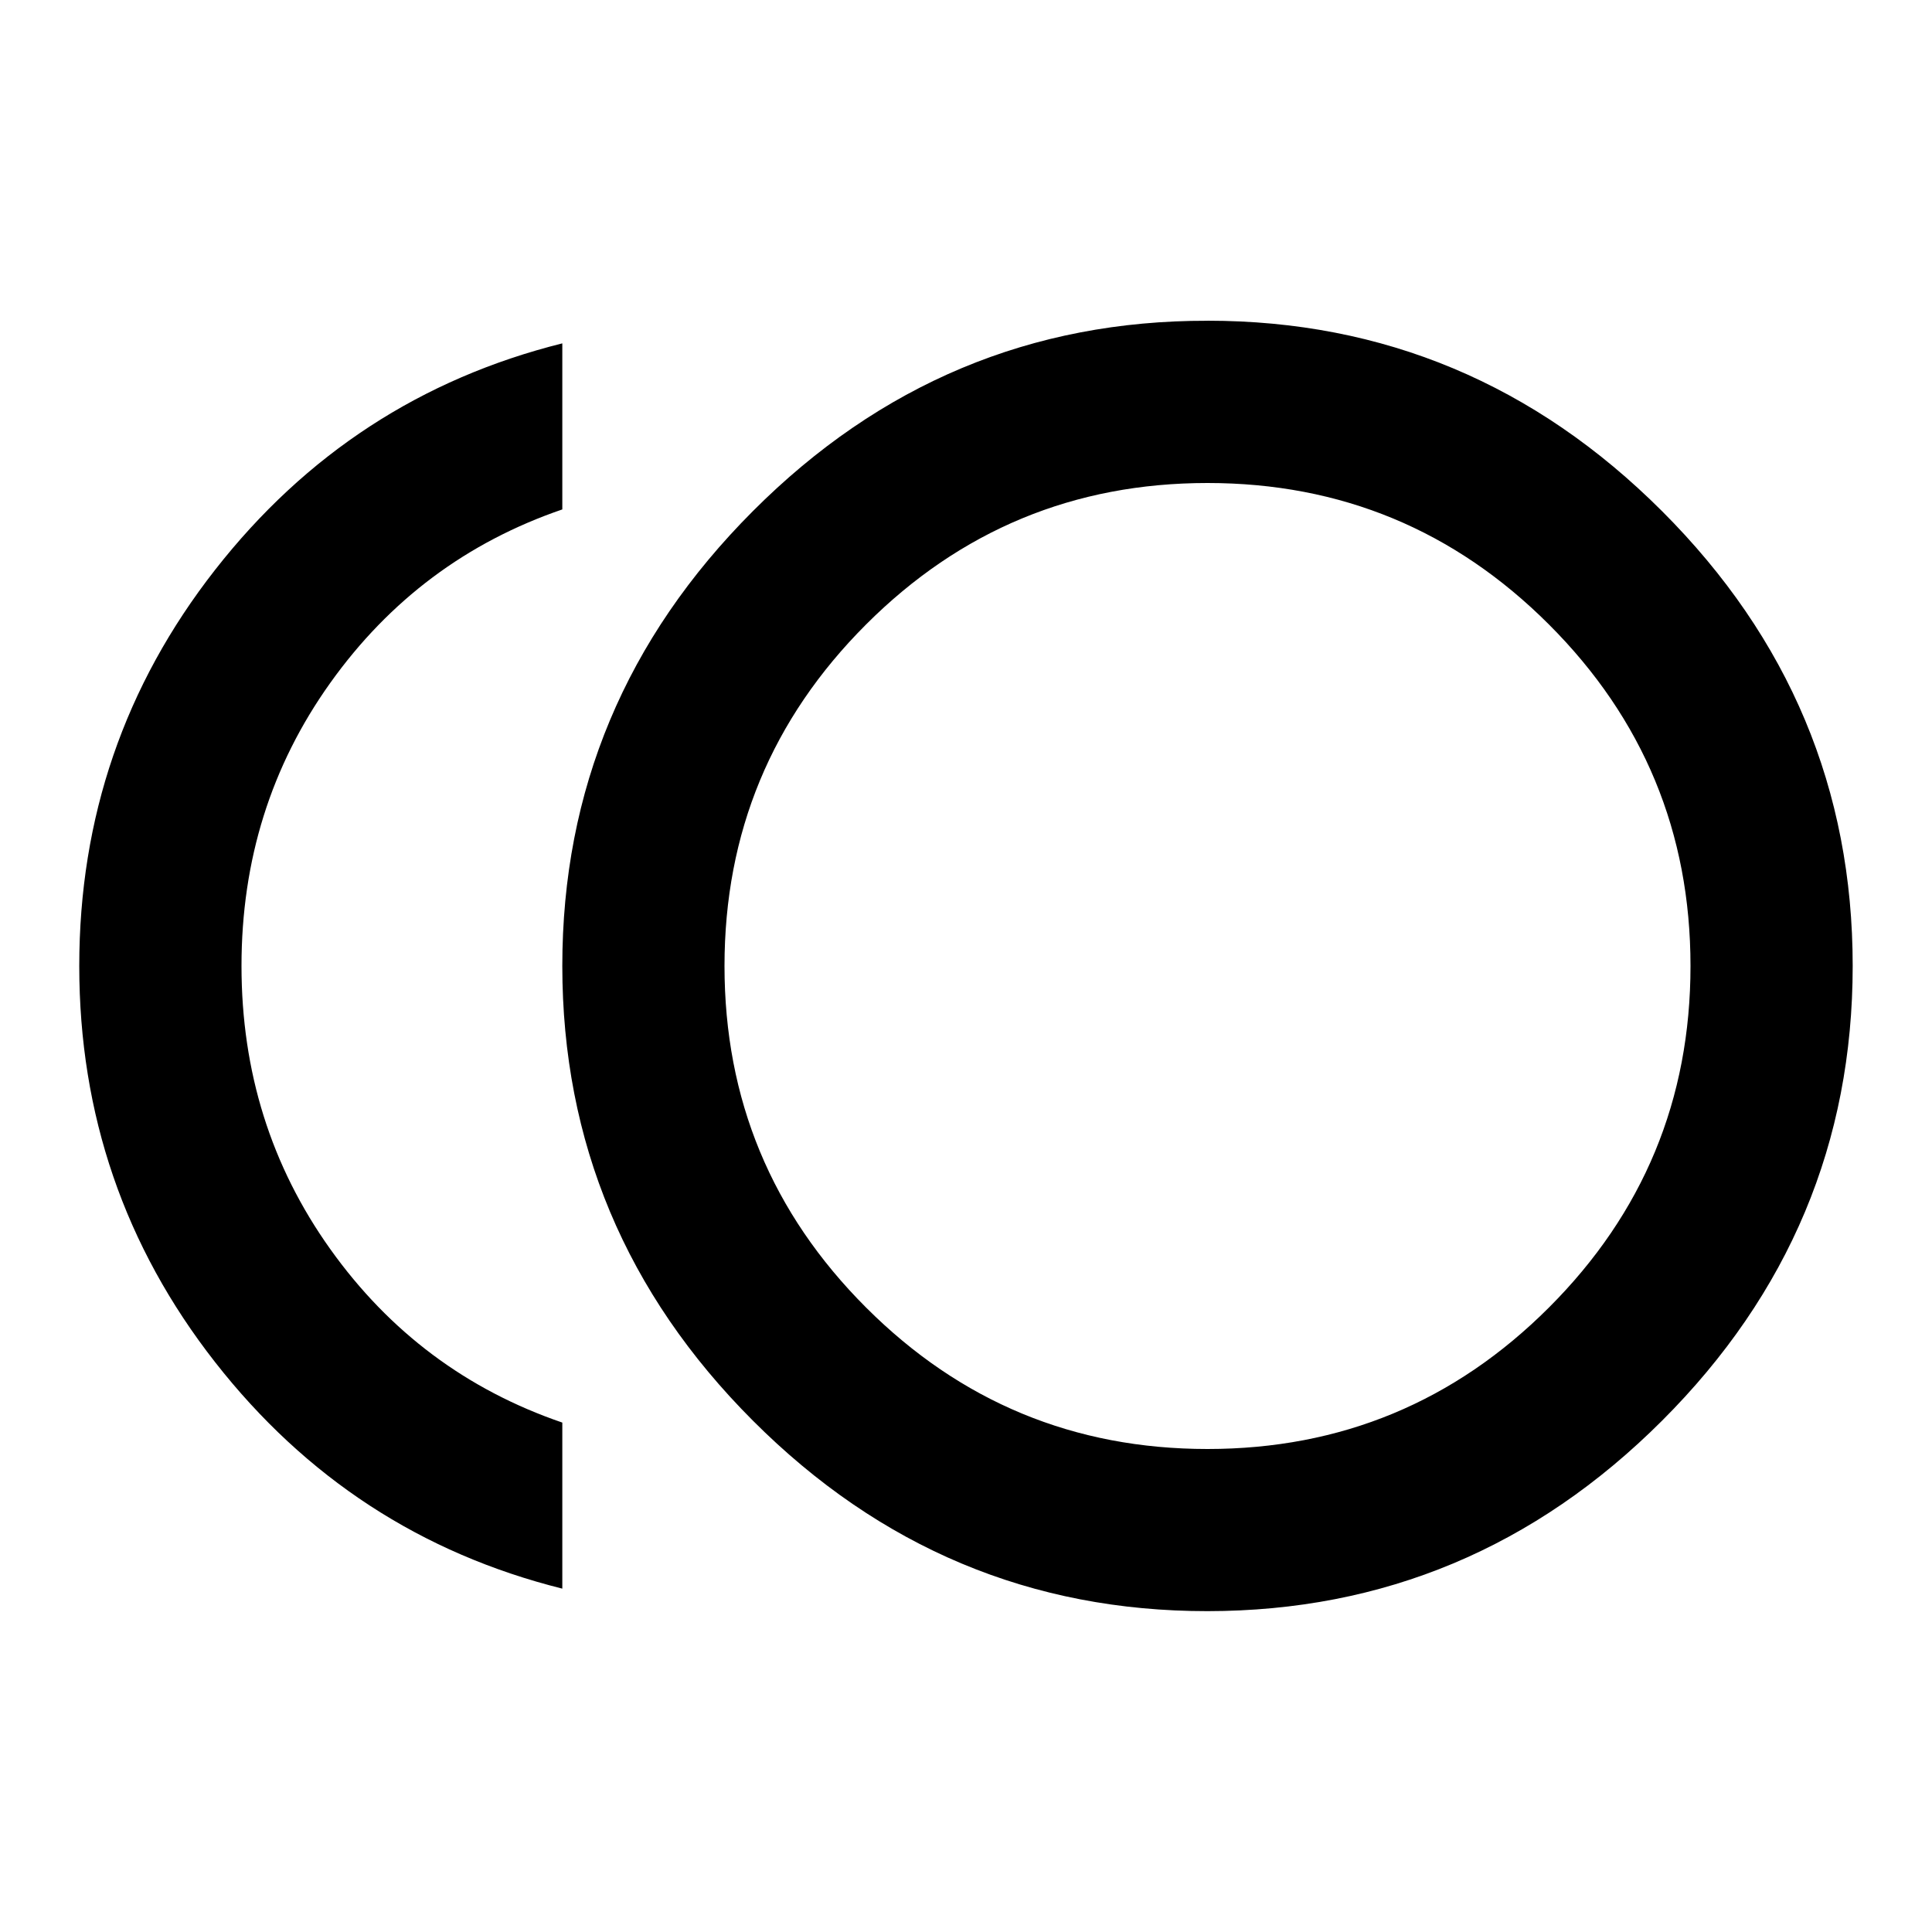 <?xml version="1.0"?><svg xmlns="http://www.w3.org/2000/svg" width="40" height="40" viewBox="0 0 40 40"><path d="m5 20q0 3.283 1.837 5.86t4.805 3.593v3.438q-4.375-1.093-7.188-4.688t-2.813-8.203 2.813-8.203 7.188-4.688v3.438q-2.967 1.017-4.805 3.593t-1.837 5.86z m20 10q4.14 0 7.07-2.93t2.93-7.07-2.93-7.07-7.07-2.93-7.07 2.93-2.93 7.07 2.93 7.07 7.07 2.93z m0-23.36q5.467 0 9.413 3.945t3.945 9.415-3.945 9.412-9.413 3.945-9.413-3.945-3.945-9.412 3.945-9.417 9.413-3.942z"></path></svg>